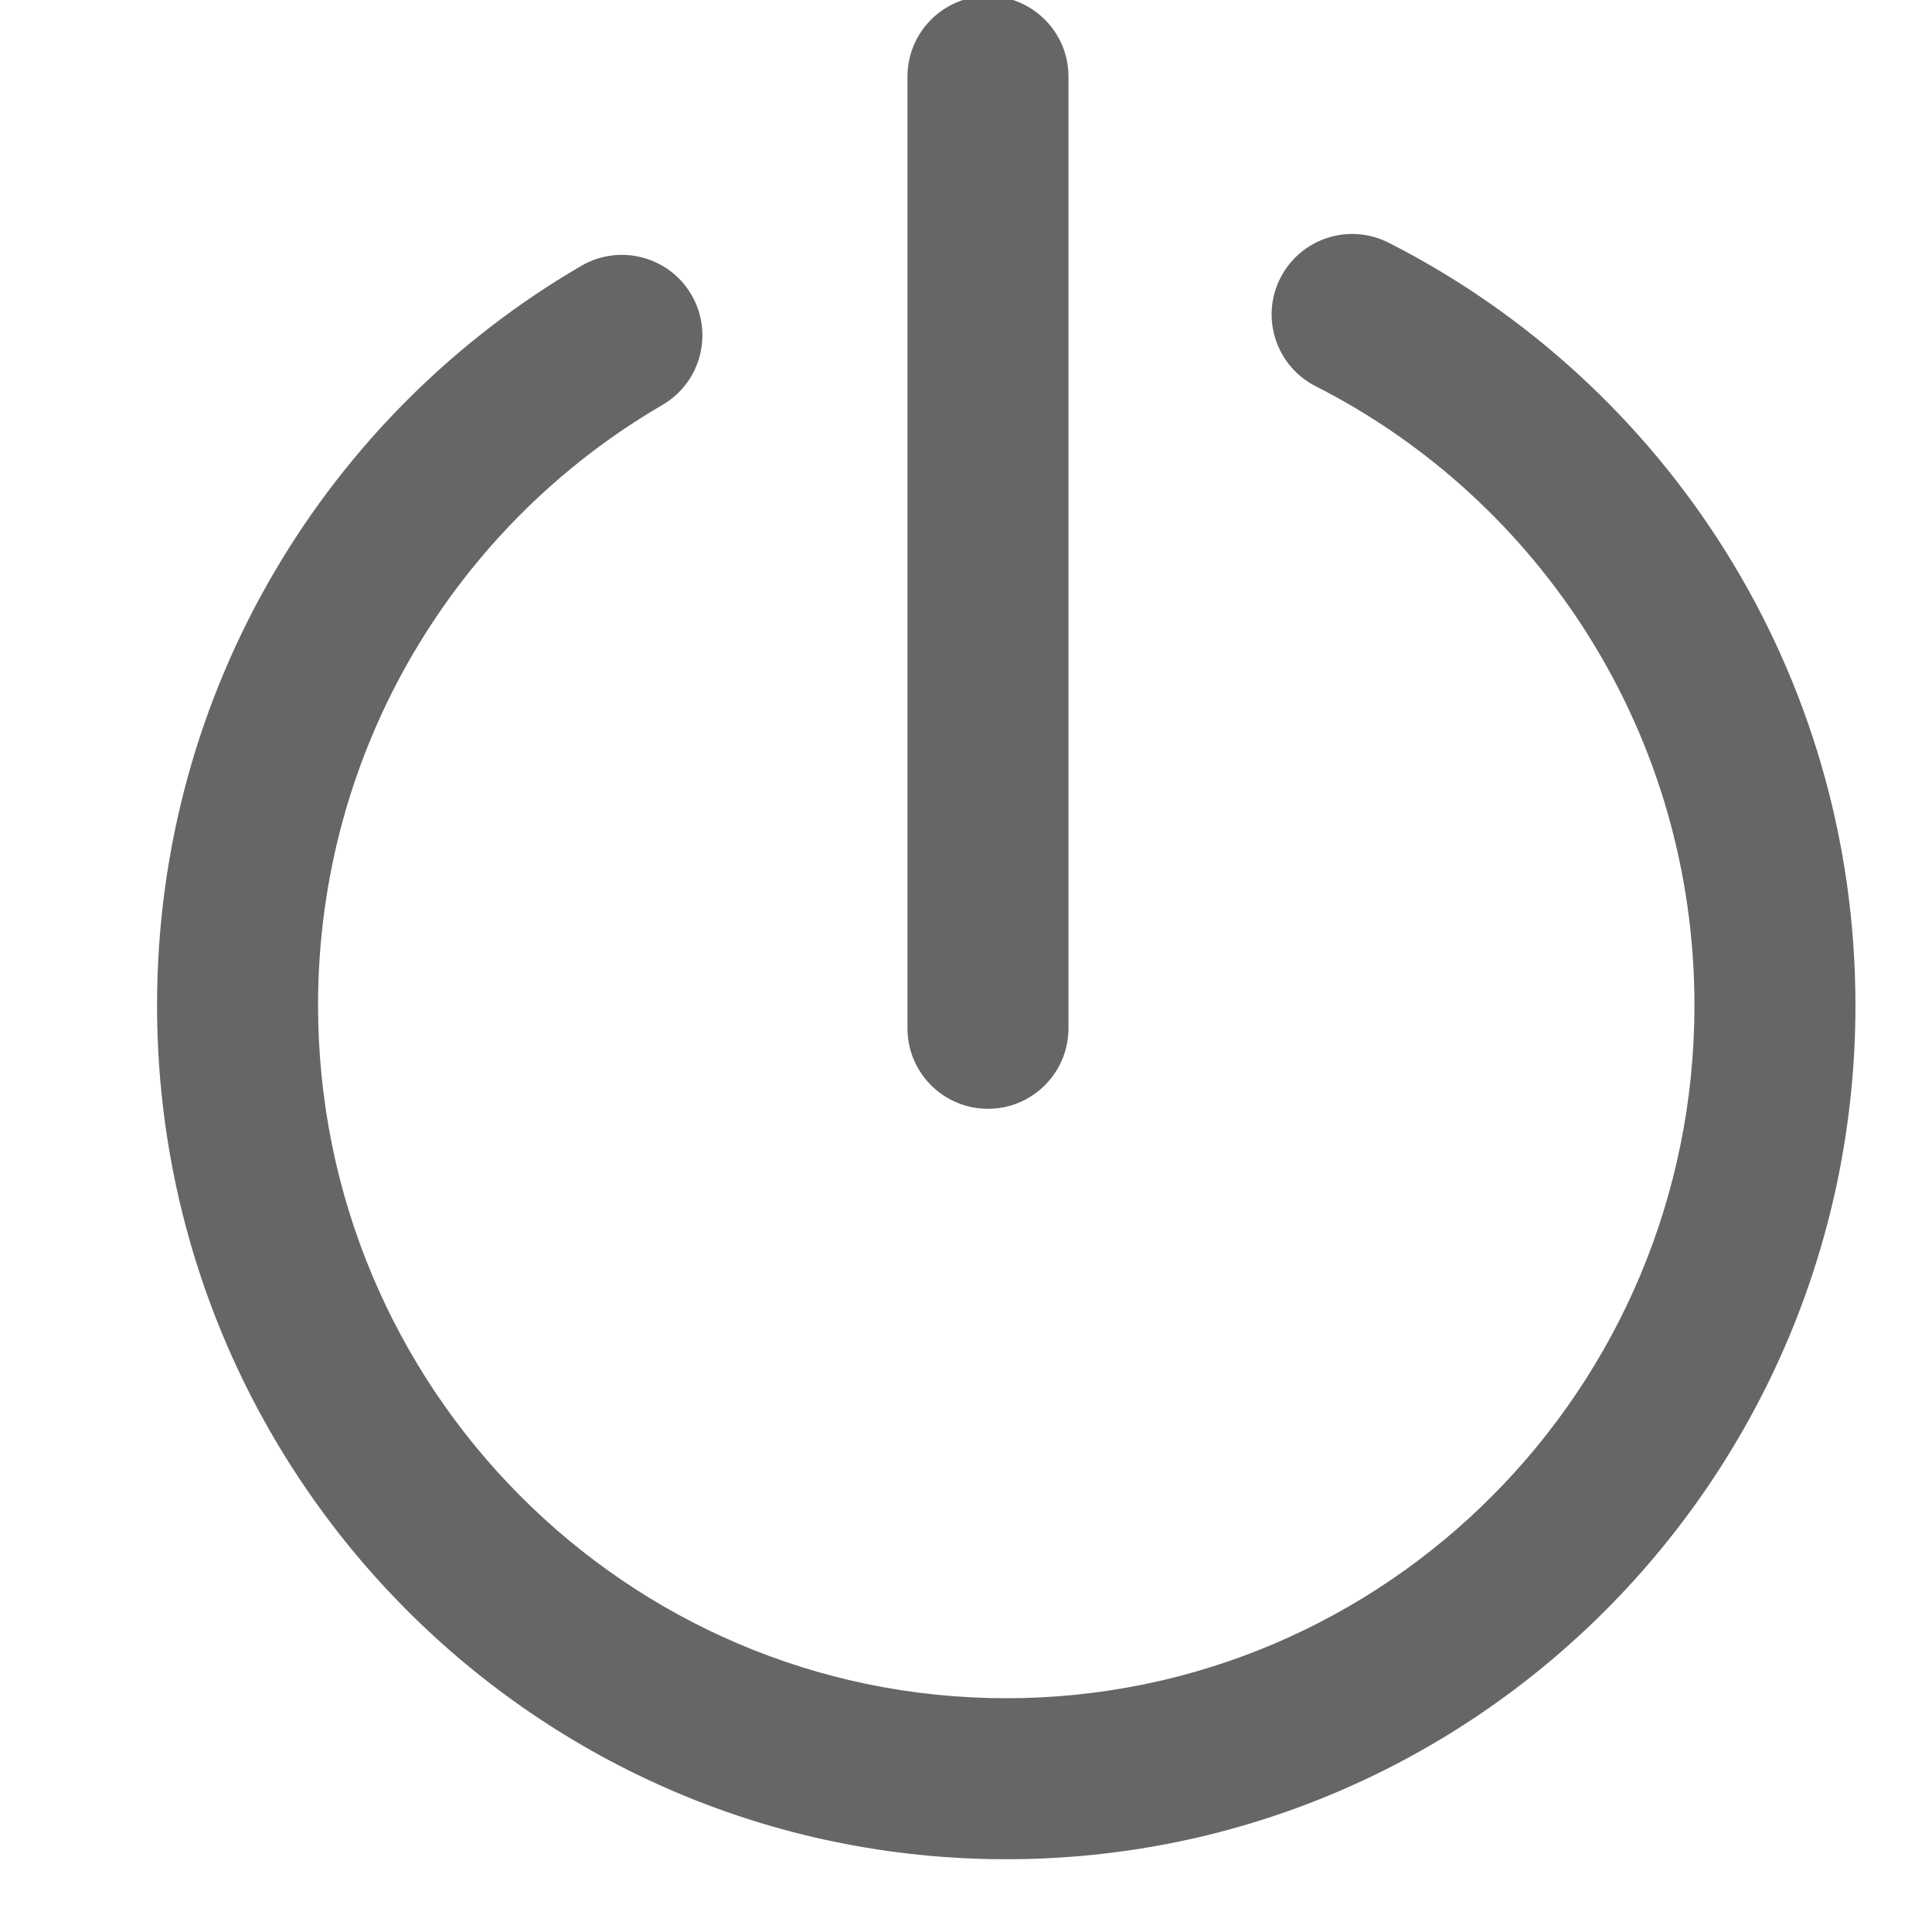 <svg width="24" height="24" viewBox="0 0 24 24" fill="none" xmlns="http://www.w3.org/2000/svg">
<g id="Group 2277">
<path id="Union" fill-rule="evenodd" clip-rule="evenodd" d="M13.273 0.951C13.273 0.399 12.825 -0.049 12.273 -0.049C11.72 -0.049 11.273 0.399 11.273 0.951V12.774C11.273 13.326 11.72 13.774 12.273 13.774C12.825 13.774 13.273 13.326 13.273 12.774V0.951ZM17.25 3.015C16.757 2.765 16.155 2.961 15.905 3.454C15.655 3.946 15.852 4.548 16.344 4.798C19.135 6.215 21.049 9.126 21.049 12.488C21.049 17.248 17.216 21.096 12.5 21.096C7.784 21.096 3.951 17.248 3.951 12.488C3.951 9.301 5.671 6.519 8.228 5.031C8.706 4.753 8.867 4.141 8.59 3.663C8.312 3.186 7.7 3.024 7.222 3.302C4.071 5.136 1.951 8.564 1.951 12.488C1.951 18.341 6.668 23.096 12.5 23.096C18.332 23.096 23.049 18.341 23.049 12.488C23.049 8.349 20.69 4.762 17.25 3.015Z" fill="#666666"/>
</g>
</svg>
